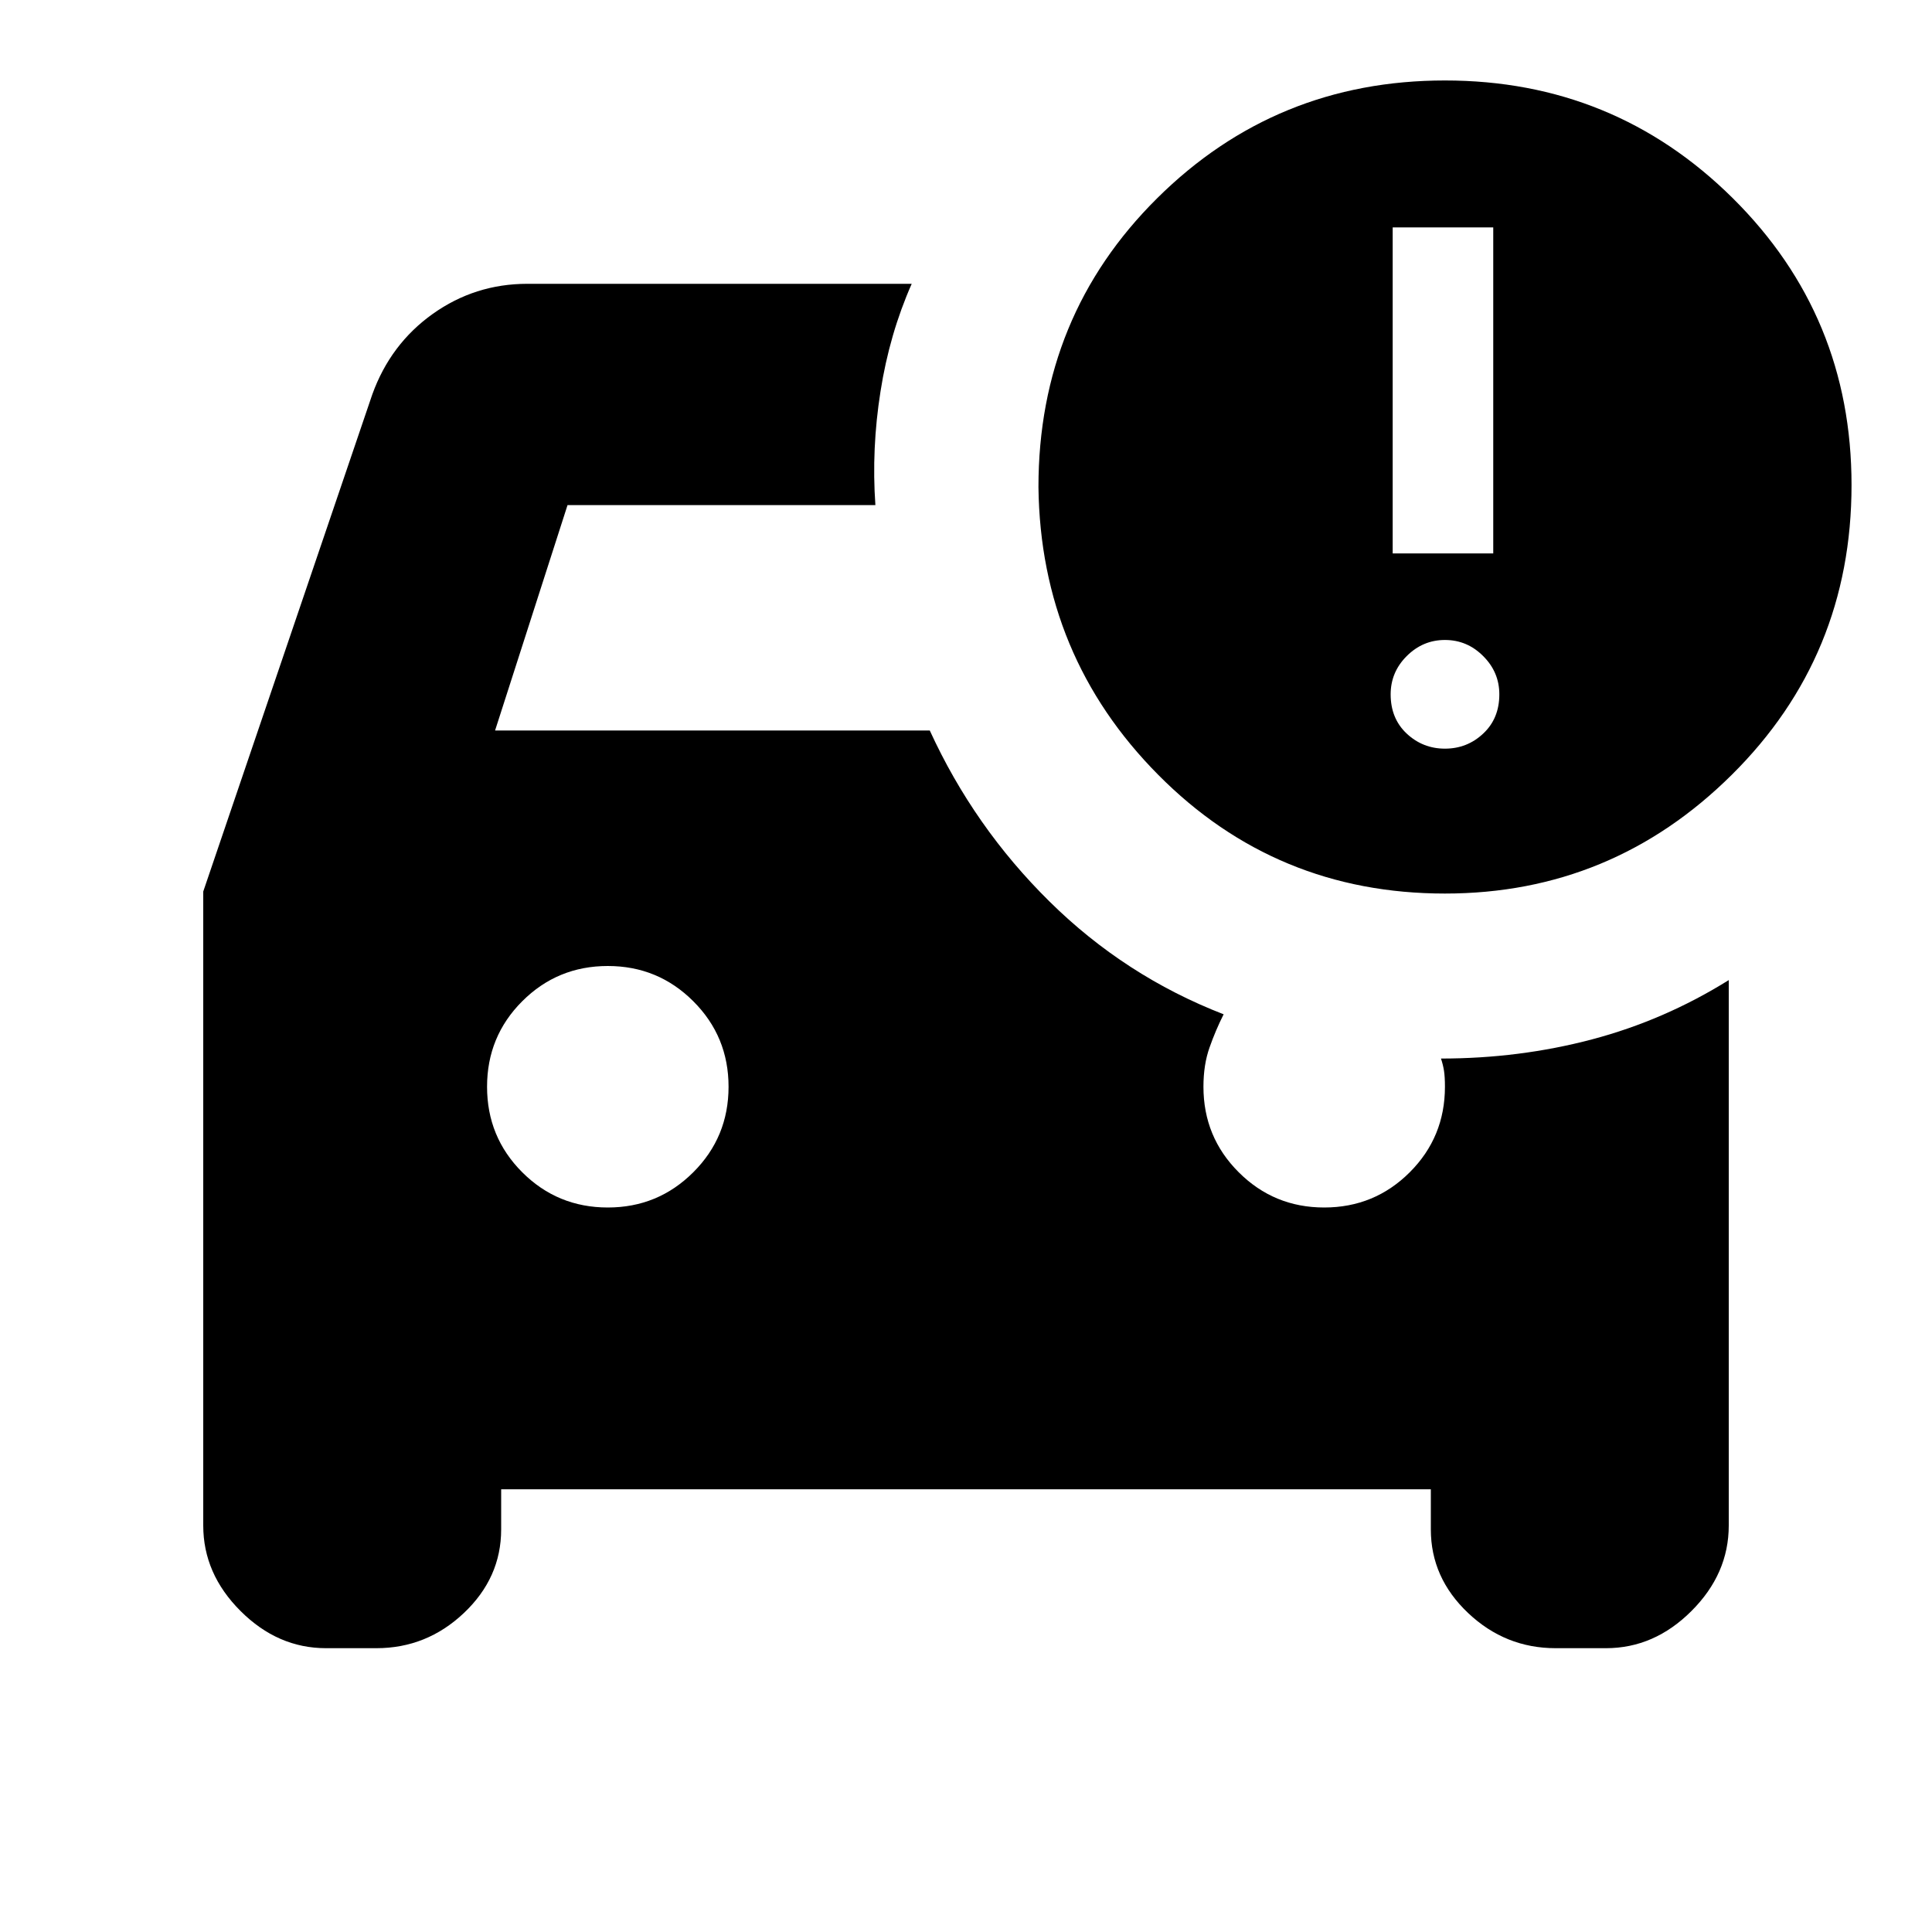 <svg xmlns="http://www.w3.org/2000/svg" height="20" width="20"><path d="M14.958 9.25q-1.75 0-2.968-1.229-1.219-1.229-1.24-2.979 0-1.771 1.229-2.99Q13.208.833 14.958.833t2.98 1.219q1.229 1.219 1.229 2.969 0 1.771-1.24 3-1.239 1.229-2.969 1.229Zm-.541-3.521h1.041V2.354h-1.041Zm-9.229 9.688v.416q0 .5-.386.865-.385.364-.906.364h-.521q-.5 0-.885-.385-.386-.385-.386-.885V9.229l1.75-5.146q.188-.521.625-.833.438-.312.979-.312h3.98q-.23.52-.323 1.114-.094.594-.053 1.177H5.875l-.75 2.333h4.5q.458 1 1.24 1.771.781.771 1.802 1.167-.084.167-.146.344-.063.177-.063.406 0 .521.365.885.365.365.885.365.521 0 .886-.365.364-.364.364-.885 0-.104-.01-.167-.01-.062-.031-.125.812 0 1.562-.198t1.417-.614v5.646q0 .5-.386.885-.385.385-.885.385h-.521q-.521 0-.906-.364-.386-.365-.386-.865v-.416Zm9.77-7.667q.23 0 .396-.156.167-.156.167-.406 0-.23-.167-.396-.166-.167-.396-.167-.229 0-.396.167-.166.166-.166.396 0 .25.166.406.167.156.396.156ZM6.292 10q-.521 0-.886.365-.364.364-.364.885t.364.885q.365.365.886.365.52 0 .885-.365.365-.364.365-.885t-.365-.885Q6.812 10 6.292 10Z"/></svg>